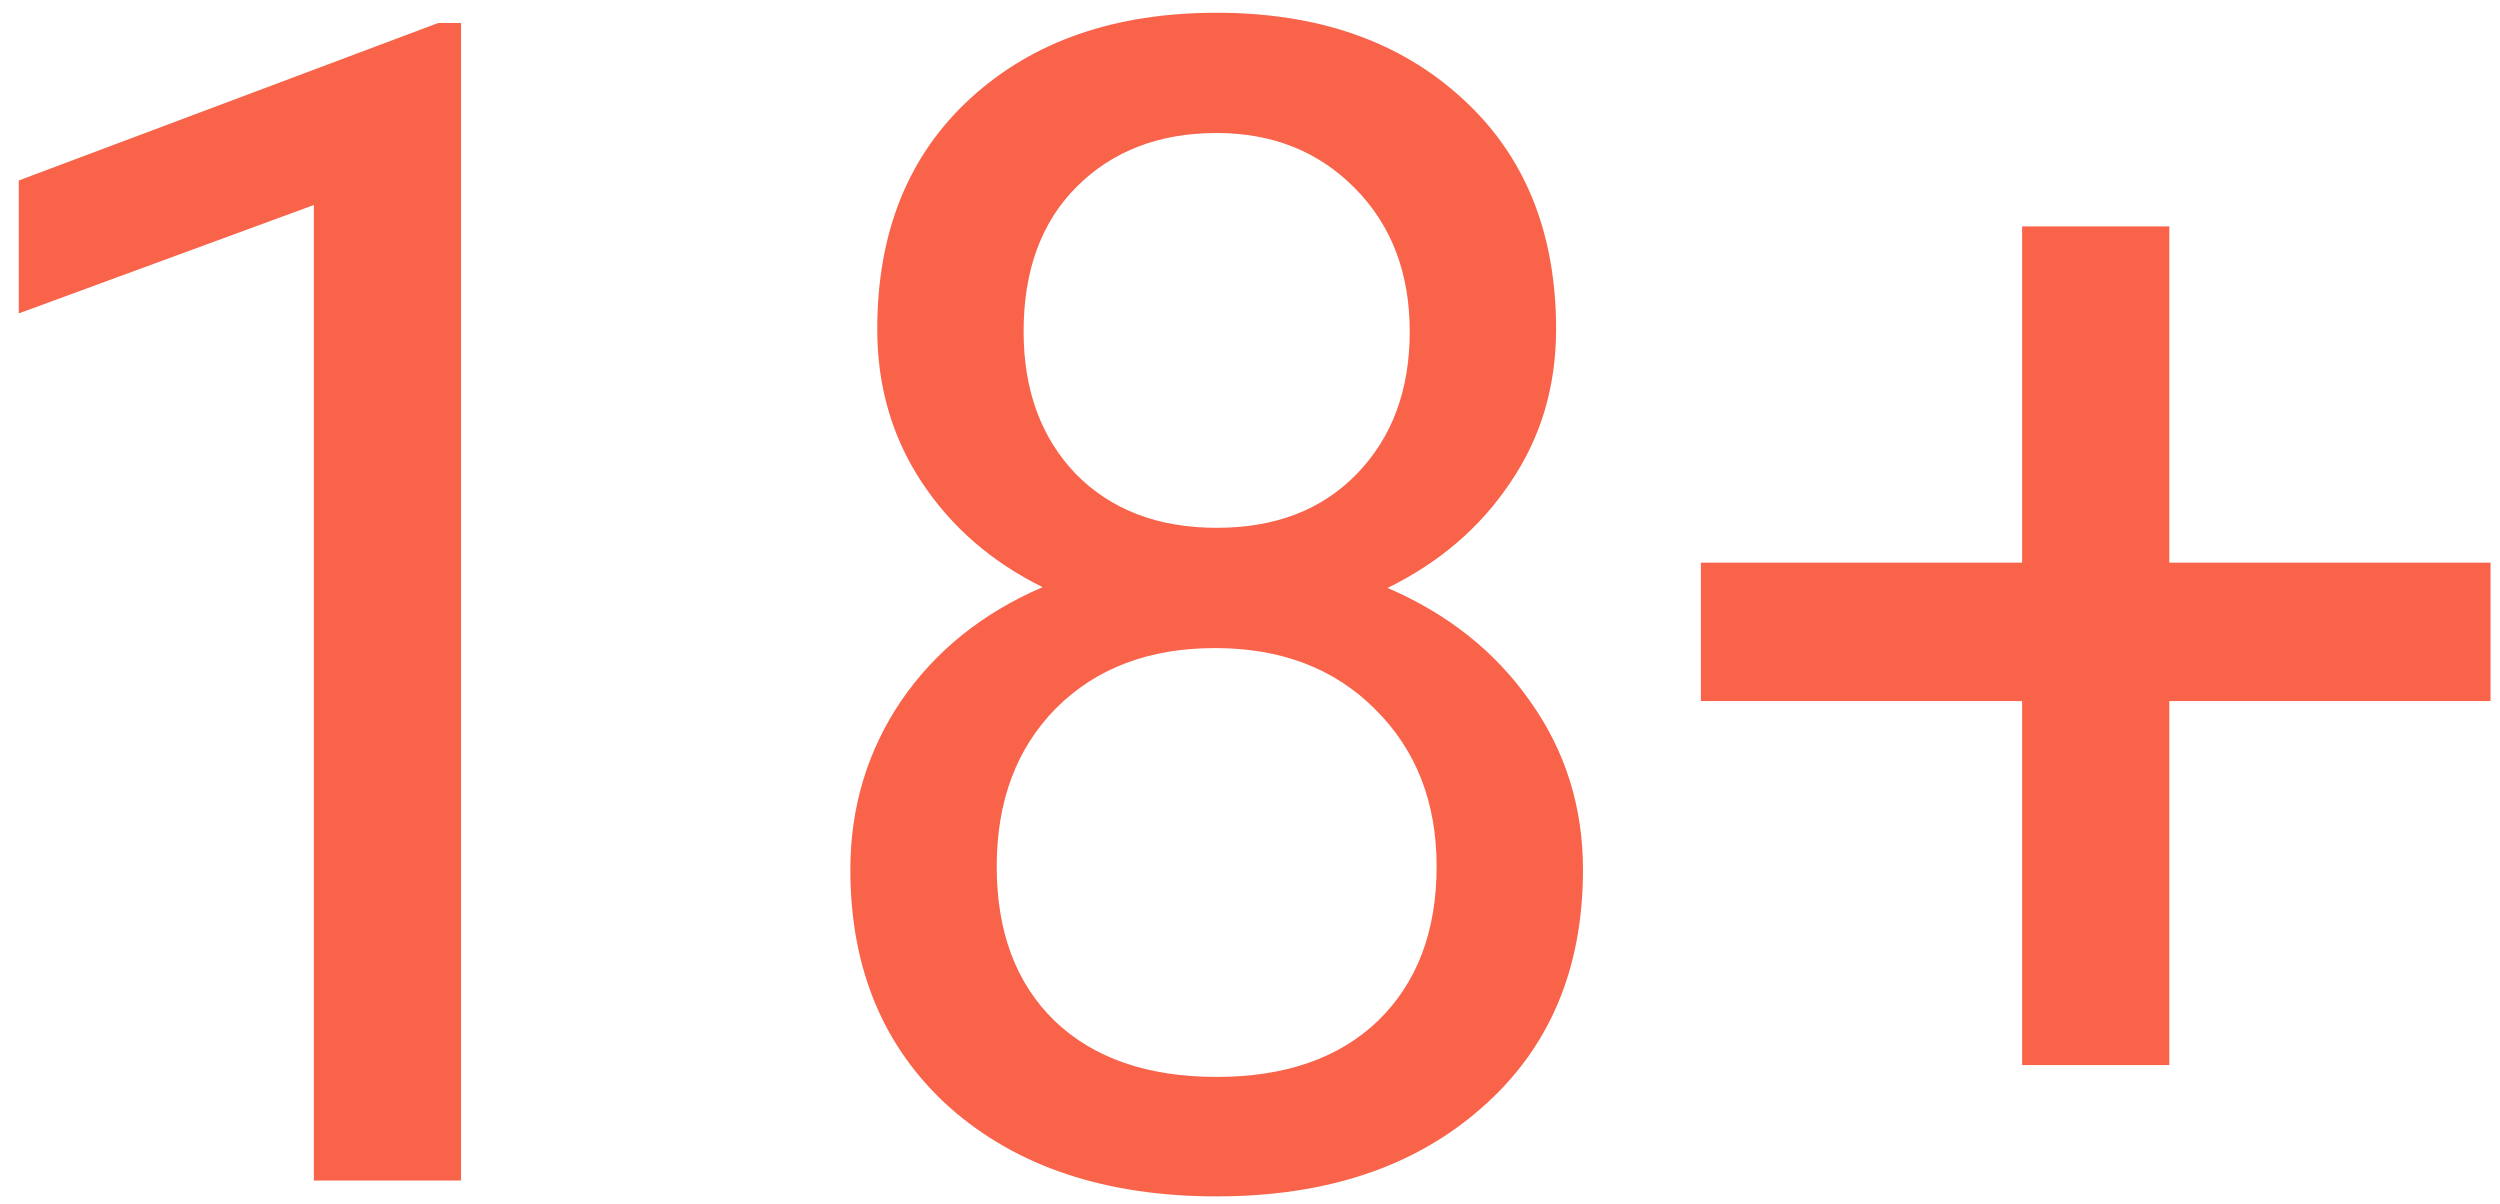 <svg width="108" height="52" viewBox="0 0 108 52" fill="none" xmlns="http://www.w3.org/2000/svg">
<path d="M19.917 51H13.56V8.856L0.811 13.539V7.797L18.926 0.995H19.917V51ZM67.223 14.223C67.223 16.706 66.562 18.917 65.241 20.854C63.942 22.79 62.176 24.306 59.943 25.399C62.54 26.516 64.591 28.145 66.095 30.287C67.622 32.429 68.385 34.856 68.385 37.567C68.385 41.874 66.927 45.303 64.01 47.855C61.116 50.408 57.3 51.684 52.56 51.684C47.775 51.684 43.935 50.408 41.041 47.855C38.17 45.281 36.735 41.851 36.735 37.567C36.735 34.879 37.464 32.452 38.922 30.287C40.403 28.122 42.443 26.482 45.04 25.365C42.83 24.271 41.087 22.756 39.811 20.819C38.535 18.883 37.897 16.684 37.897 14.223C37.897 10.03 39.241 6.703 41.93 4.242C44.619 1.781 48.162 0.551 52.56 0.551C56.935 0.551 60.467 1.781 63.156 4.242C65.867 6.703 67.223 10.03 67.223 14.223ZM62.062 37.431C62.062 34.651 61.173 32.383 59.396 30.629C57.641 28.874 55.34 27.997 52.492 27.997C49.643 27.997 47.353 28.863 45.621 30.595C43.913 32.327 43.058 34.605 43.058 37.431C43.058 40.256 43.89 42.478 45.553 44.096C47.239 45.714 49.575 46.523 52.56 46.523C55.522 46.523 57.846 45.714 59.533 44.096C61.219 42.455 62.062 40.233 62.062 37.431ZM52.56 5.746C50.076 5.746 48.06 6.521 46.51 8.07C44.983 9.597 44.22 11.682 44.22 14.325C44.22 16.855 44.972 18.905 46.476 20.477C48.003 22.027 50.031 22.802 52.56 22.802C55.089 22.802 57.106 22.027 58.61 20.477C60.136 18.905 60.9 16.855 60.9 14.325C60.9 11.796 60.114 9.734 58.541 8.139C56.969 6.544 54.975 5.746 52.56 5.746ZM93.714 24.306H107.591V30.287H93.714V46.01H87.356V30.287H73.479V24.306H87.356V9.779H93.714V24.306Z" fill="#F8634A"/>
</svg>
